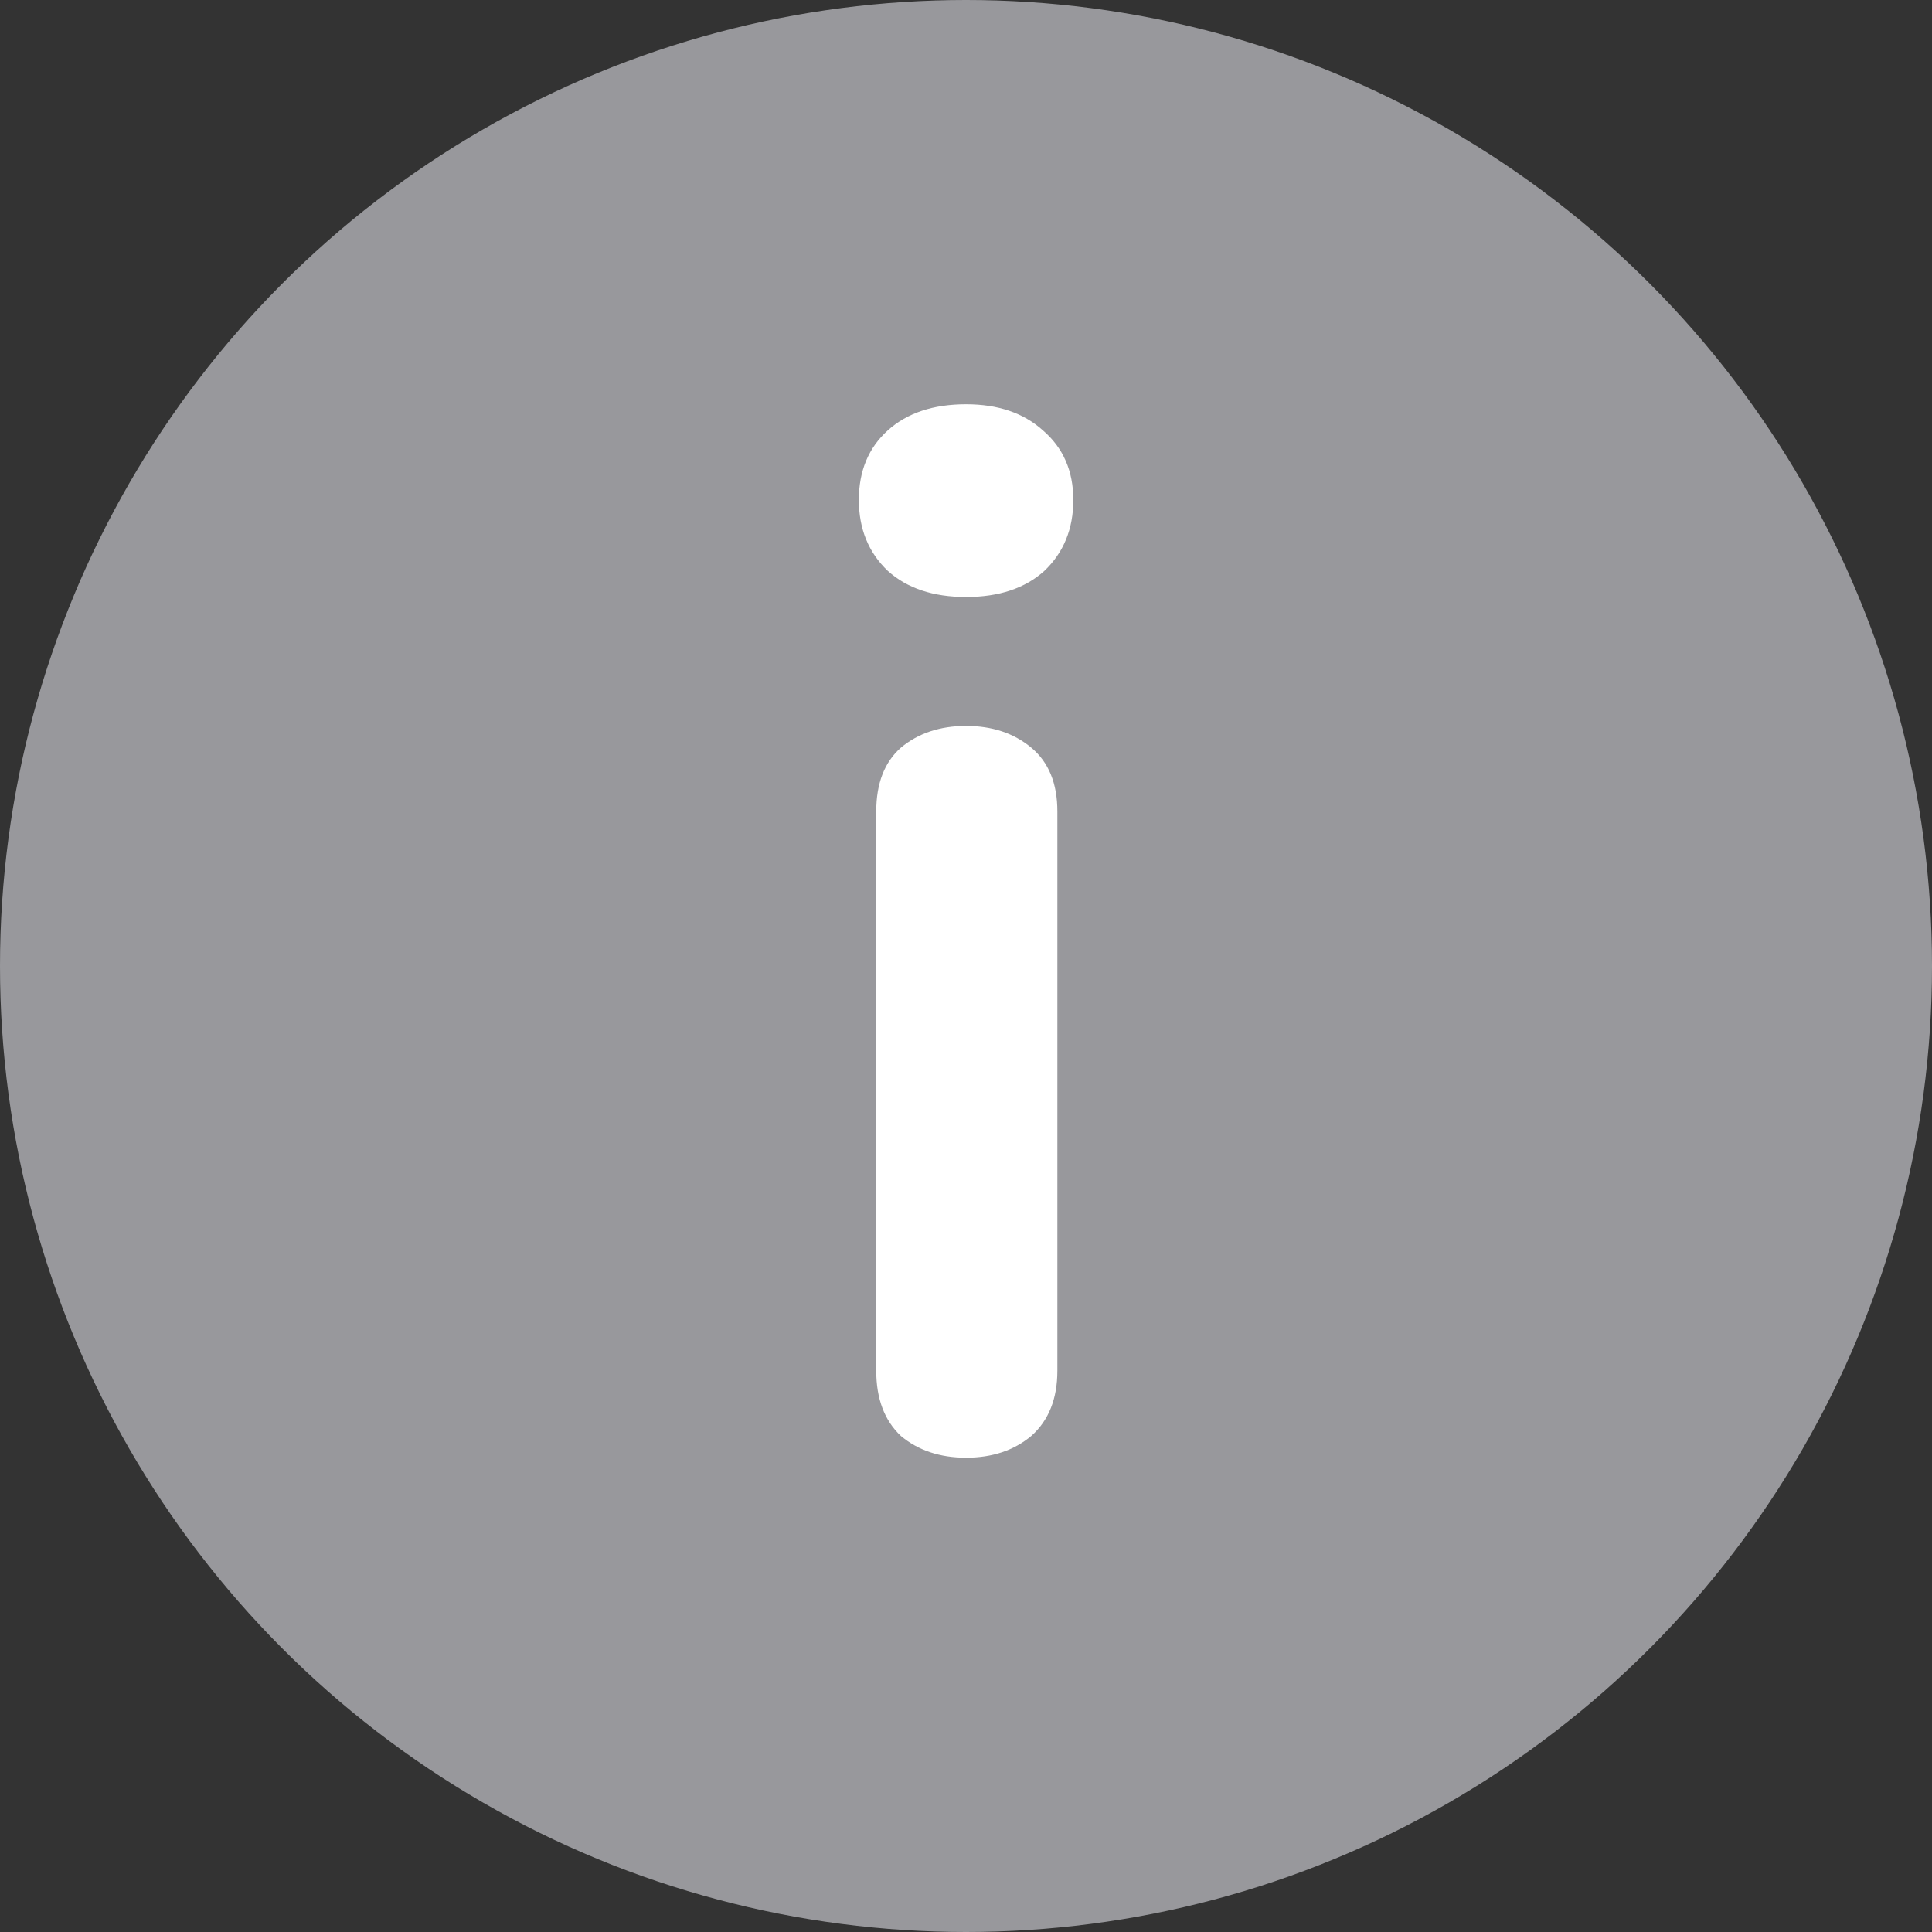 <svg width="24" height="24" viewBox="0 0 24 24" fill="none" xmlns="http://www.w3.org/2000/svg">
<rect x="0" y="0" width="24" height="24" fill="#333333" stroke="none"/>
<circle cx="12" cy="12" r="12" fill="#98989C"/>
<path d="M12.001 18.108C11.677 18.108 11.407 18.018 11.191 17.838C10.987 17.646 10.885 17.376 10.885 17.028V10.08C10.885 9.732 10.987 9.468 11.191 9.288C11.407 9.108 11.677 9.018 12.001 9.018C12.325 9.018 12.595 9.108 12.811 9.288C13.027 9.468 13.135 9.732 13.135 10.08V17.028C13.135 17.376 13.027 17.646 12.811 17.838C12.595 18.018 12.325 18.108 12.001 18.108ZM12.001 7.416C11.593 7.416 11.269 7.308 11.029 7.092C10.789 6.864 10.669 6.57 10.669 6.21C10.669 5.85 10.789 5.562 11.029 5.346C11.269 5.13 11.593 5.022 12.001 5.022C12.397 5.022 12.715 5.13 12.955 5.346C13.207 5.562 13.333 5.85 13.333 6.21C13.333 6.57 13.213 6.864 12.973 7.092C12.733 7.308 12.409 7.416 12.001 7.416Z" fill="white"/>
</svg>
